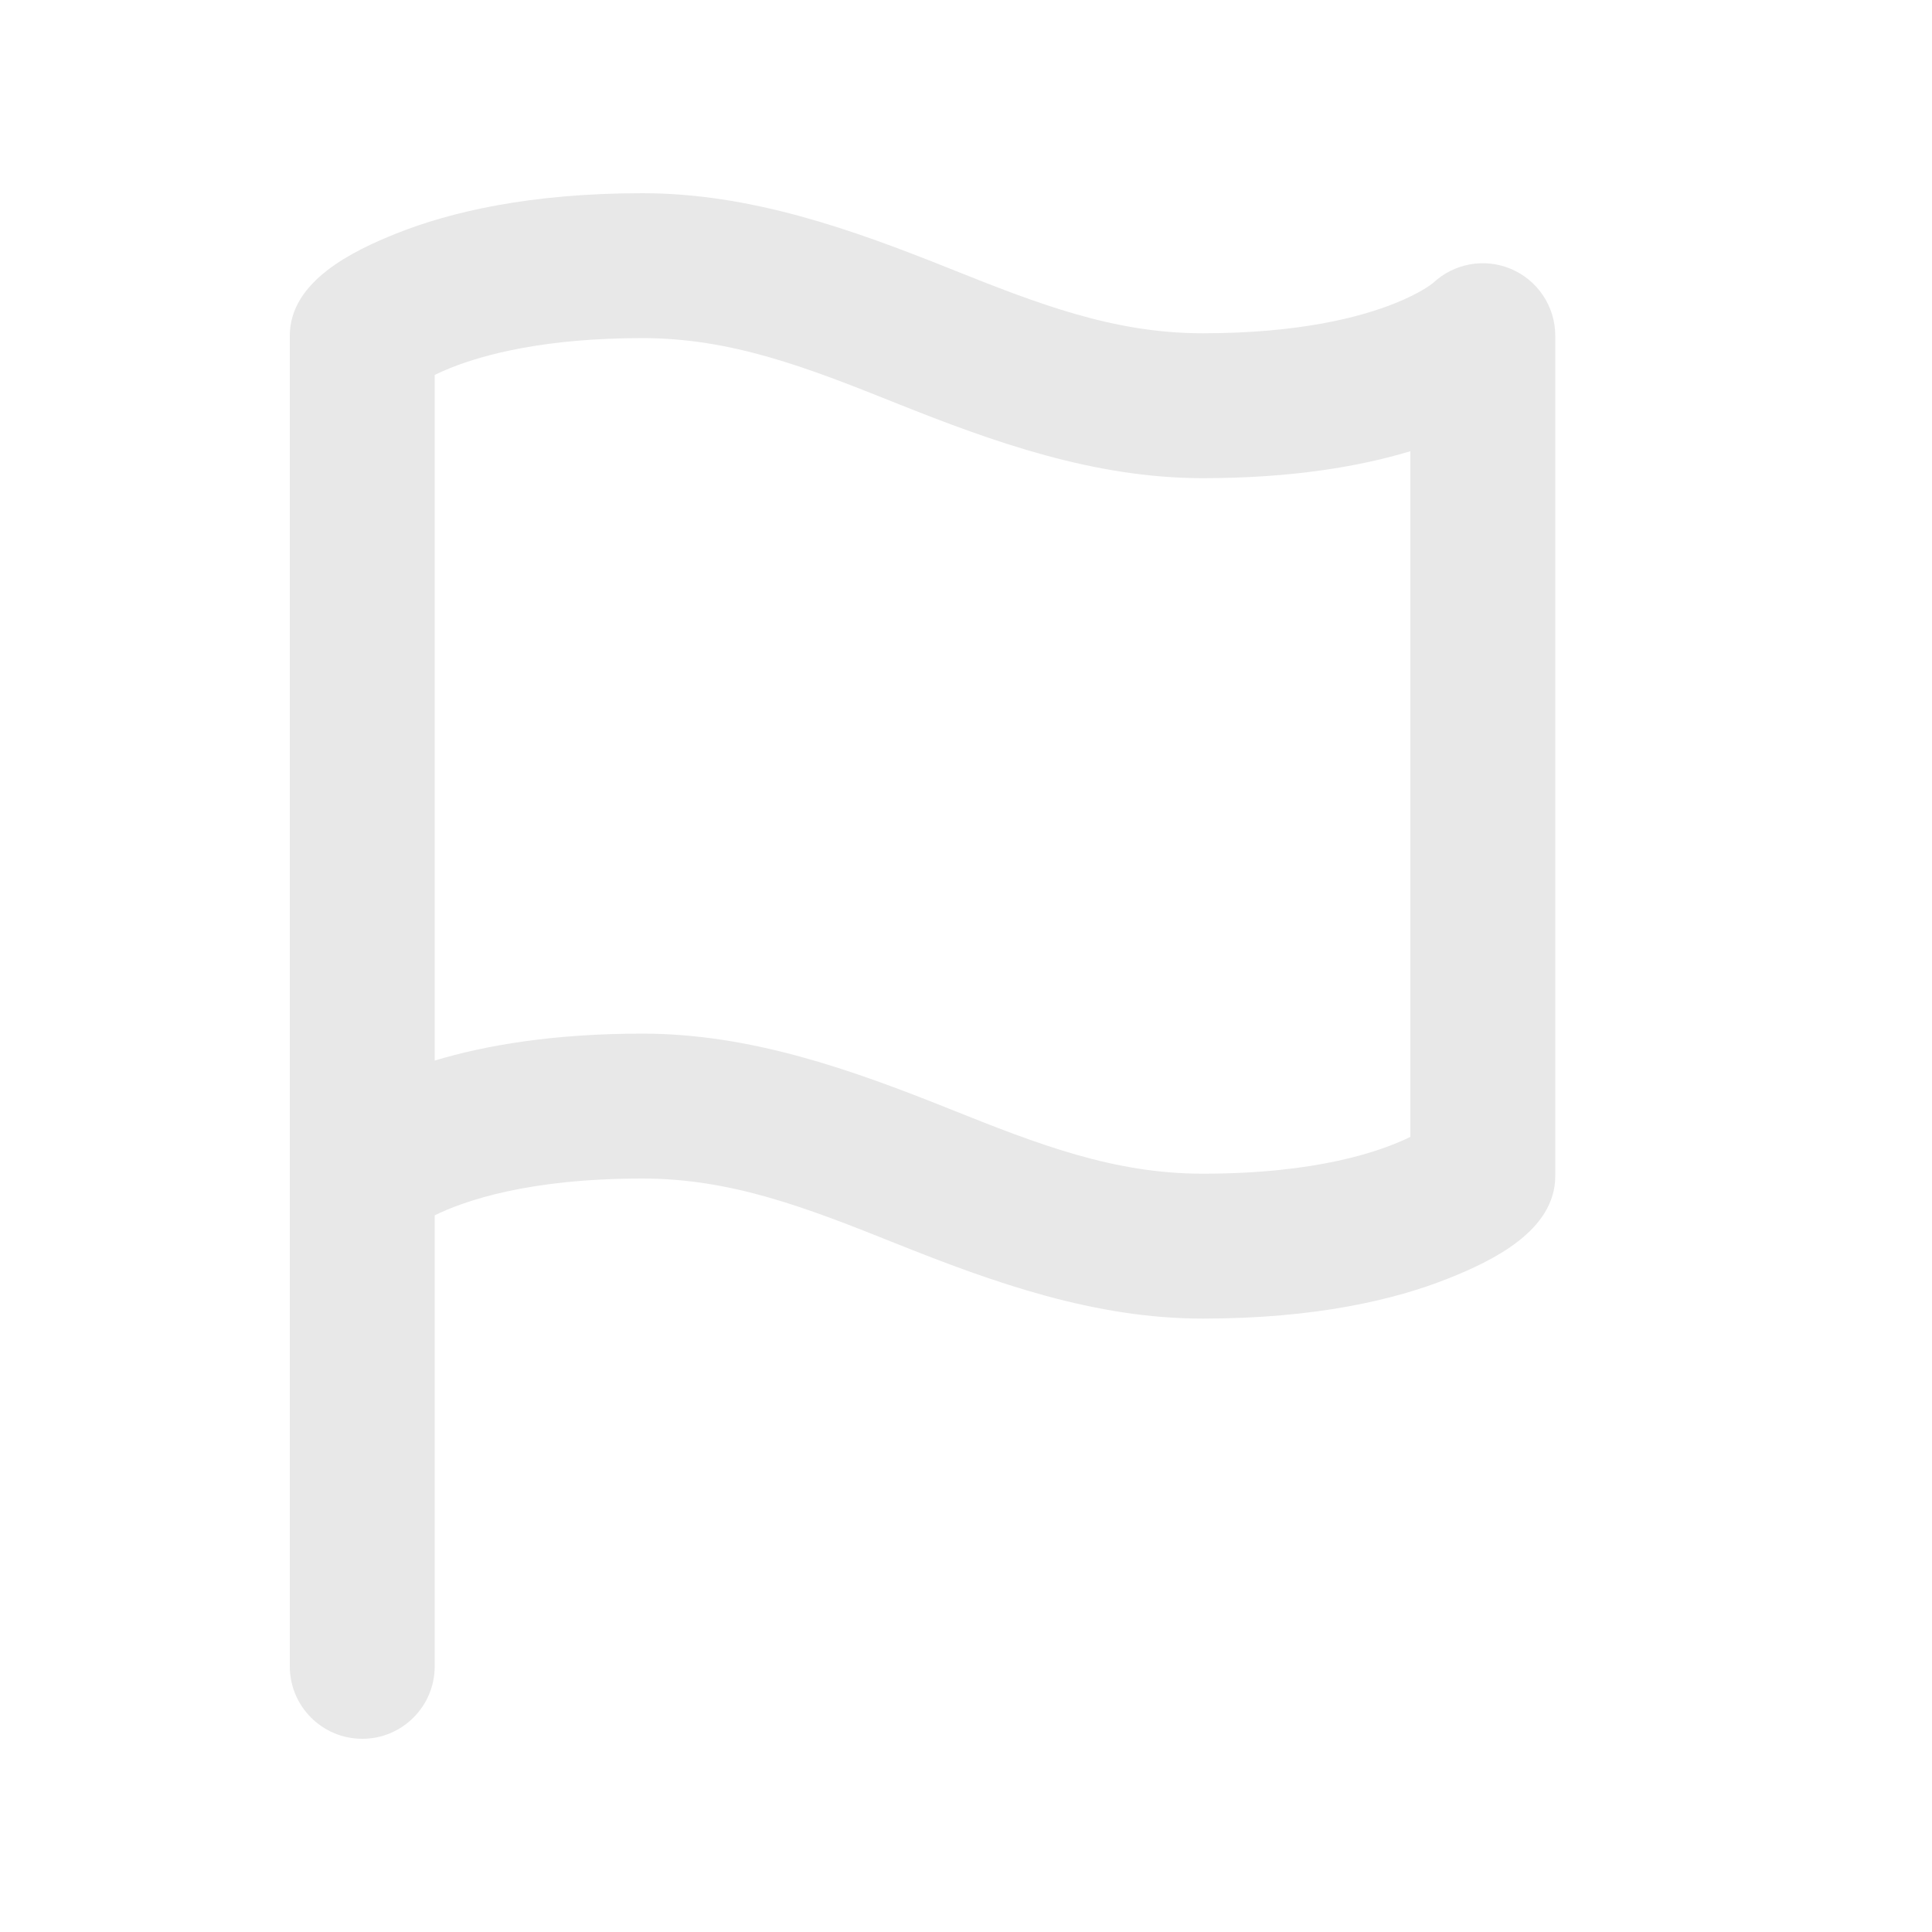 <svg width="20" height="20" viewBox="0 0 20 20" fill="none" xmlns="http://www.w3.org/2000/svg">
<path fill-rule="evenodd" clip-rule="evenodd" d="M6.65 2C5.478 2 4.657 2.196 4.106 2.416C3.657 2.595 3 2.91 3 3.475V17.25C3 17.664 3.336 18 3.75 18C4.164 18 4.5 17.664 4.5 17.25V12.581C4.813 12.428 5.472 12.2 6.65 12.2C7.573 12.2 8.352 12.503 9.271 12.871C10.295 13.281 11.333 13.65 12.45 13.65C13.622 13.65 14.443 13.454 14.994 13.234C15.445 13.054 16.1 12.742 16.1 12.175V3.475C16.1 3.172 15.917 2.898 15.637 2.782C15.364 2.669 15.051 2.727 14.837 2.928C14.819 2.942 14.701 3.036 14.437 3.141C14.082 3.283 13.453 3.45 12.45 3.45C11.527 3.45 10.748 3.147 9.829 2.779C8.805 2.369 7.767 2 6.65 2ZM4.5 3.881C4.547 3.858 4.601 3.834 4.663 3.809C5.018 3.667 5.647 3.5 6.65 3.5C7.573 3.5 8.352 3.803 9.271 4.171C10.295 4.581 11.333 4.95 12.45 4.95C13.37 4.95 14.073 4.83 14.6 4.671V11.769C14.287 11.922 13.629 12.15 12.45 12.15C11.527 12.15 10.748 11.847 9.829 11.479C8.805 11.069 7.767 10.7 6.65 10.7C5.73 10.7 5.027 10.82 4.5 10.979V3.881Z" fill="#E8E8E8"/>
</svg>
